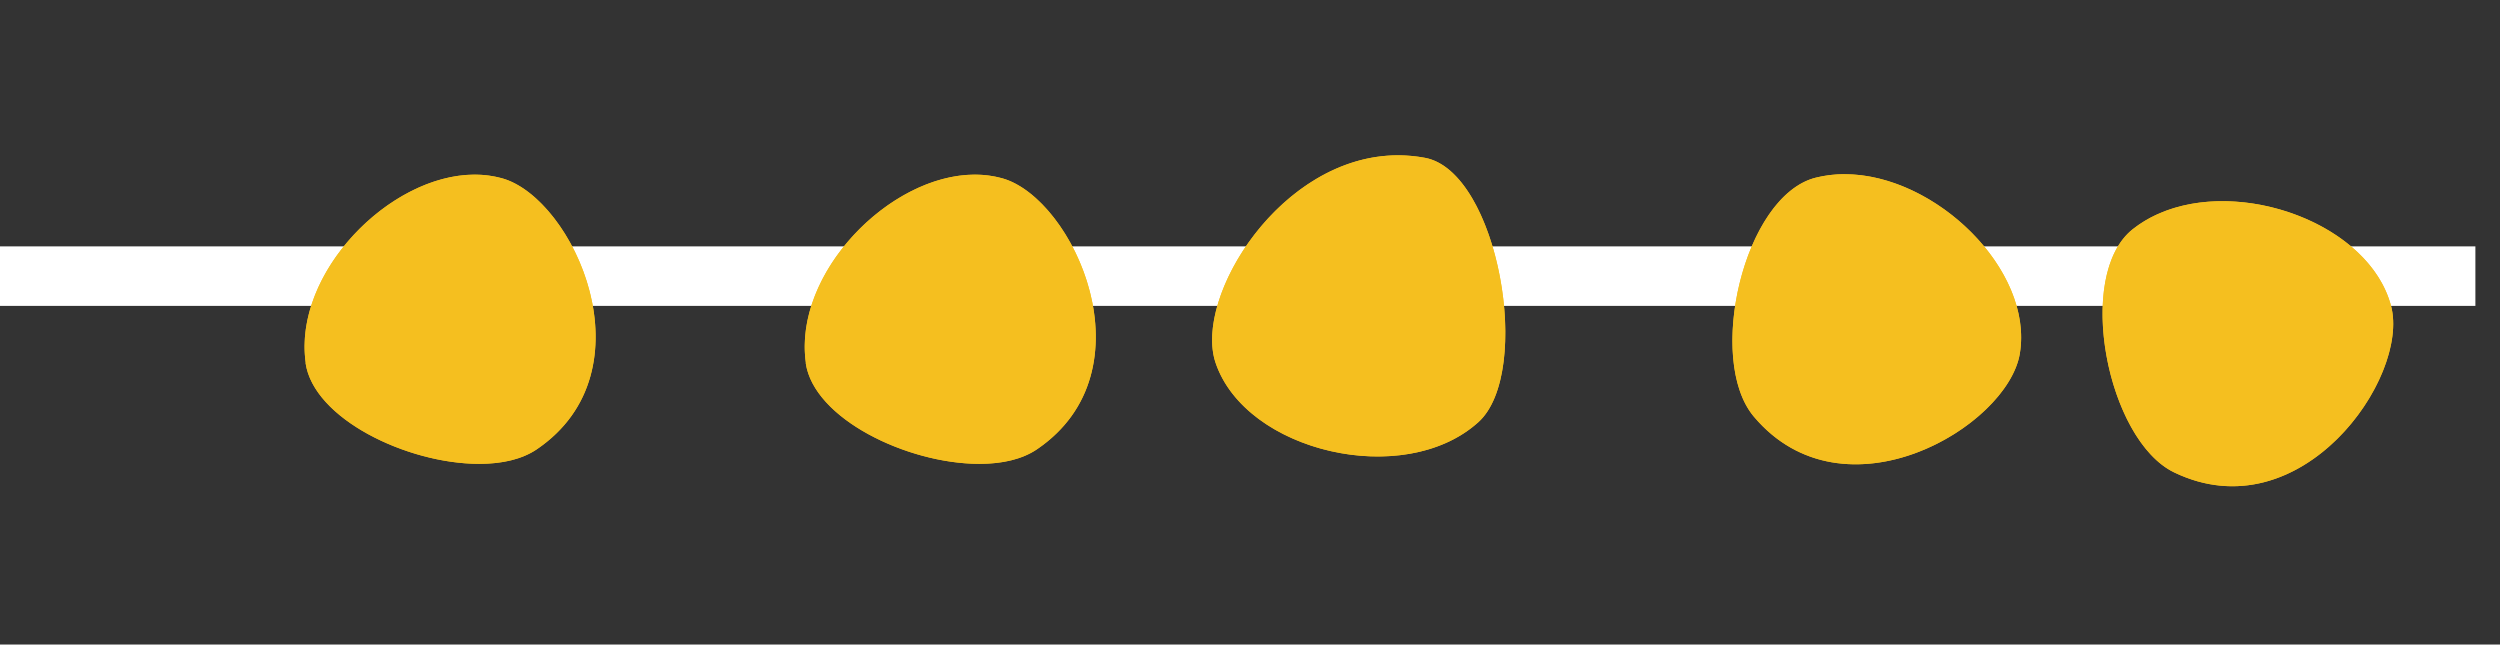 <svg id="Calque_1" data-name="Calque 1" xmlns="http://www.w3.org/2000/svg" xmlns:xlink="http://www.w3.org/1999/xlink" viewBox="0 0 1379.58 355.66"><rect x="0" y="0" width="1379.58" height="355.66" fill="#333333" stroke="none"/><defs><style>.cls-1{fill:#f5bf1f;}.cls-2{fill:#fff;}.cls-3{clip-path:url(#clip-path);}.cls-4{clip-path:url(#clip-path-2);}.cls-5{clip-path:url(#clip-path-3);}.cls-6{clip-path:url(#clip-path-4);}.cls-7{clip-path:url(#clip-path-5);}</style><clipPath id="clip-path" transform="translate(0 135.96)"><path class="cls-1" d="M444.62,64.26c4.35,30.83,56,55.63,95.46,55.74h0.53c12.36,0,23.5-2.51,31.58-8C636.2,68.55,592.52-26.64,553-37.58a56.29,56.29,0,0,0-15-2c-47.21,0-100.27,54.49-93.3,103.82"/></clipPath><clipPath id="clip-path-2" transform="translate(0 135.96)"><path class="cls-1" d="M670.77,64.16c16.52,49.23,104,69.84,145,32.87,30.49-27.49,11-138.36-29.41-145.89a81.14,81.14,0,0,0-14.9-1.39C706.8-50.25,658.63,28,670.77,64.16"/></clipPath><clipPath id="clip-path-3" transform="translate(0 135.96)"><path class="cls-1" d="M168.62,64.26c4.35,30.83,56,55.63,95.46,55.74h0.53c12.36,0,23.5-2.51,31.58-8C360.2,68.55,316.52-26.64,277-37.58a56.29,56.29,0,0,0-15-2c-47.21,0-100.27,54.49-93.3,103.82"/></clipPath><clipPath id="clip-path-4" transform="translate(0 135.96)"><path class="cls-1" d="M1017.93-39.83A65.71,65.71,0,0,0,1002-37.91c-39.83,10-60.63,100.5-34.15,131.87,49.91,59.11,140,5.72,146.75-34.77,7.7-46.23-46.58-99-96.61-99h-0.05Z"/></clipPath><clipPath id="clip-path-5" transform="translate(0 135.96)"><path class="cls-1" d="M1190.72-17.81A65.71,65.71,0,0,0,1177-9.54c-32.26,25.39-14.18,116.51,22.82,134.29,69.73,33.5,130.08-52.09,119.66-91.8-11.9-45.33-83-71.25-128.67-50.79Z"/></clipPath></defs><title>forme5</title><rect class="cls-2" y="135.96" width="1366" height="32.84"/><path class="cls-1" d="M444.62,64.26c4.35,30.83,56,55.63,95.46,55.74h0.53c12.36,0,23.5-2.51,31.58-8C636.2,68.55,592.52-26.64,553-37.58a56.29,56.29,0,0,0-15-2c-47.21,0-100.27,54.49-93.3,103.82" transform="translate(0 135.96)"/><g class="cls-3"><rect class="cls-1" x="455.42" y="-60.44" width="163.01" height="201.3" transform="translate(487.35 712.32) rotate(-89)"/></g><path class="cls-1" d="M670.77,64.16c16.52,49.23,104,69.84,145,32.87,30.49-27.49,11-138.36-29.41-145.89a81.14,81.14,0,0,0-14.9-1.39C706.8-50.25,658.63,28,670.77,64.16" transform="translate(0 135.96)"/><g class="cls-4"><rect class="cls-1" x="623.59" y="-86.49" width="257.72" height="256.72" transform="translate(98.59 552.53) rotate(-33)"/></g><path class="cls-1" d="M168.62,64.26c4.35,30.83,56,55.63,95.46,55.74h0.53c12.36,0,23.5-2.51,31.58-8C360.2,68.55,316.52-26.64,277-37.58a56.29,56.29,0,0,0-15-2c-47.21,0-100.27,54.49-93.3,103.82" transform="translate(0 135.96)"/><g class="cls-5"><rect class="cls-1" x="179.42" y="-60.44" width="163.01" height="201.3" transform="translate(216.17 436.36) rotate(-89)"/></g><path class="cls-1" d="M1017.93-39.83A65.71,65.71,0,0,0,1002-37.91c-39.83,10-60.63,100.5-34.15,131.87,49.91,59.11,140,5.72,146.75-34.77,7.7-46.23-46.58-99-96.61-99h-0.05Z" transform="translate(0 135.96)"/><g class="cls-6"><rect class="cls-1" x="933.29" y="-47.34" width="197.06" height="207.94" transform="translate(-1.01 226.1) rotate(-5)"/></g><path class="cls-1" d="M1190.72-17.81A65.71,65.71,0,0,0,1177-9.54c-32.26,25.39-14.18,116.51,22.82,134.29,69.73,33.5,130.08-52.09,119.66-91.8-11.9-45.33-83-71.25-128.67-50.79Z" transform="translate(0 135.96)"/><g class="cls-7"><rect class="cls-1" x="1144.35" y="-39.47" width="197.06" height="207.94" transform="translate(126.13 749.8) rotate(-29.16)"/></g></svg>